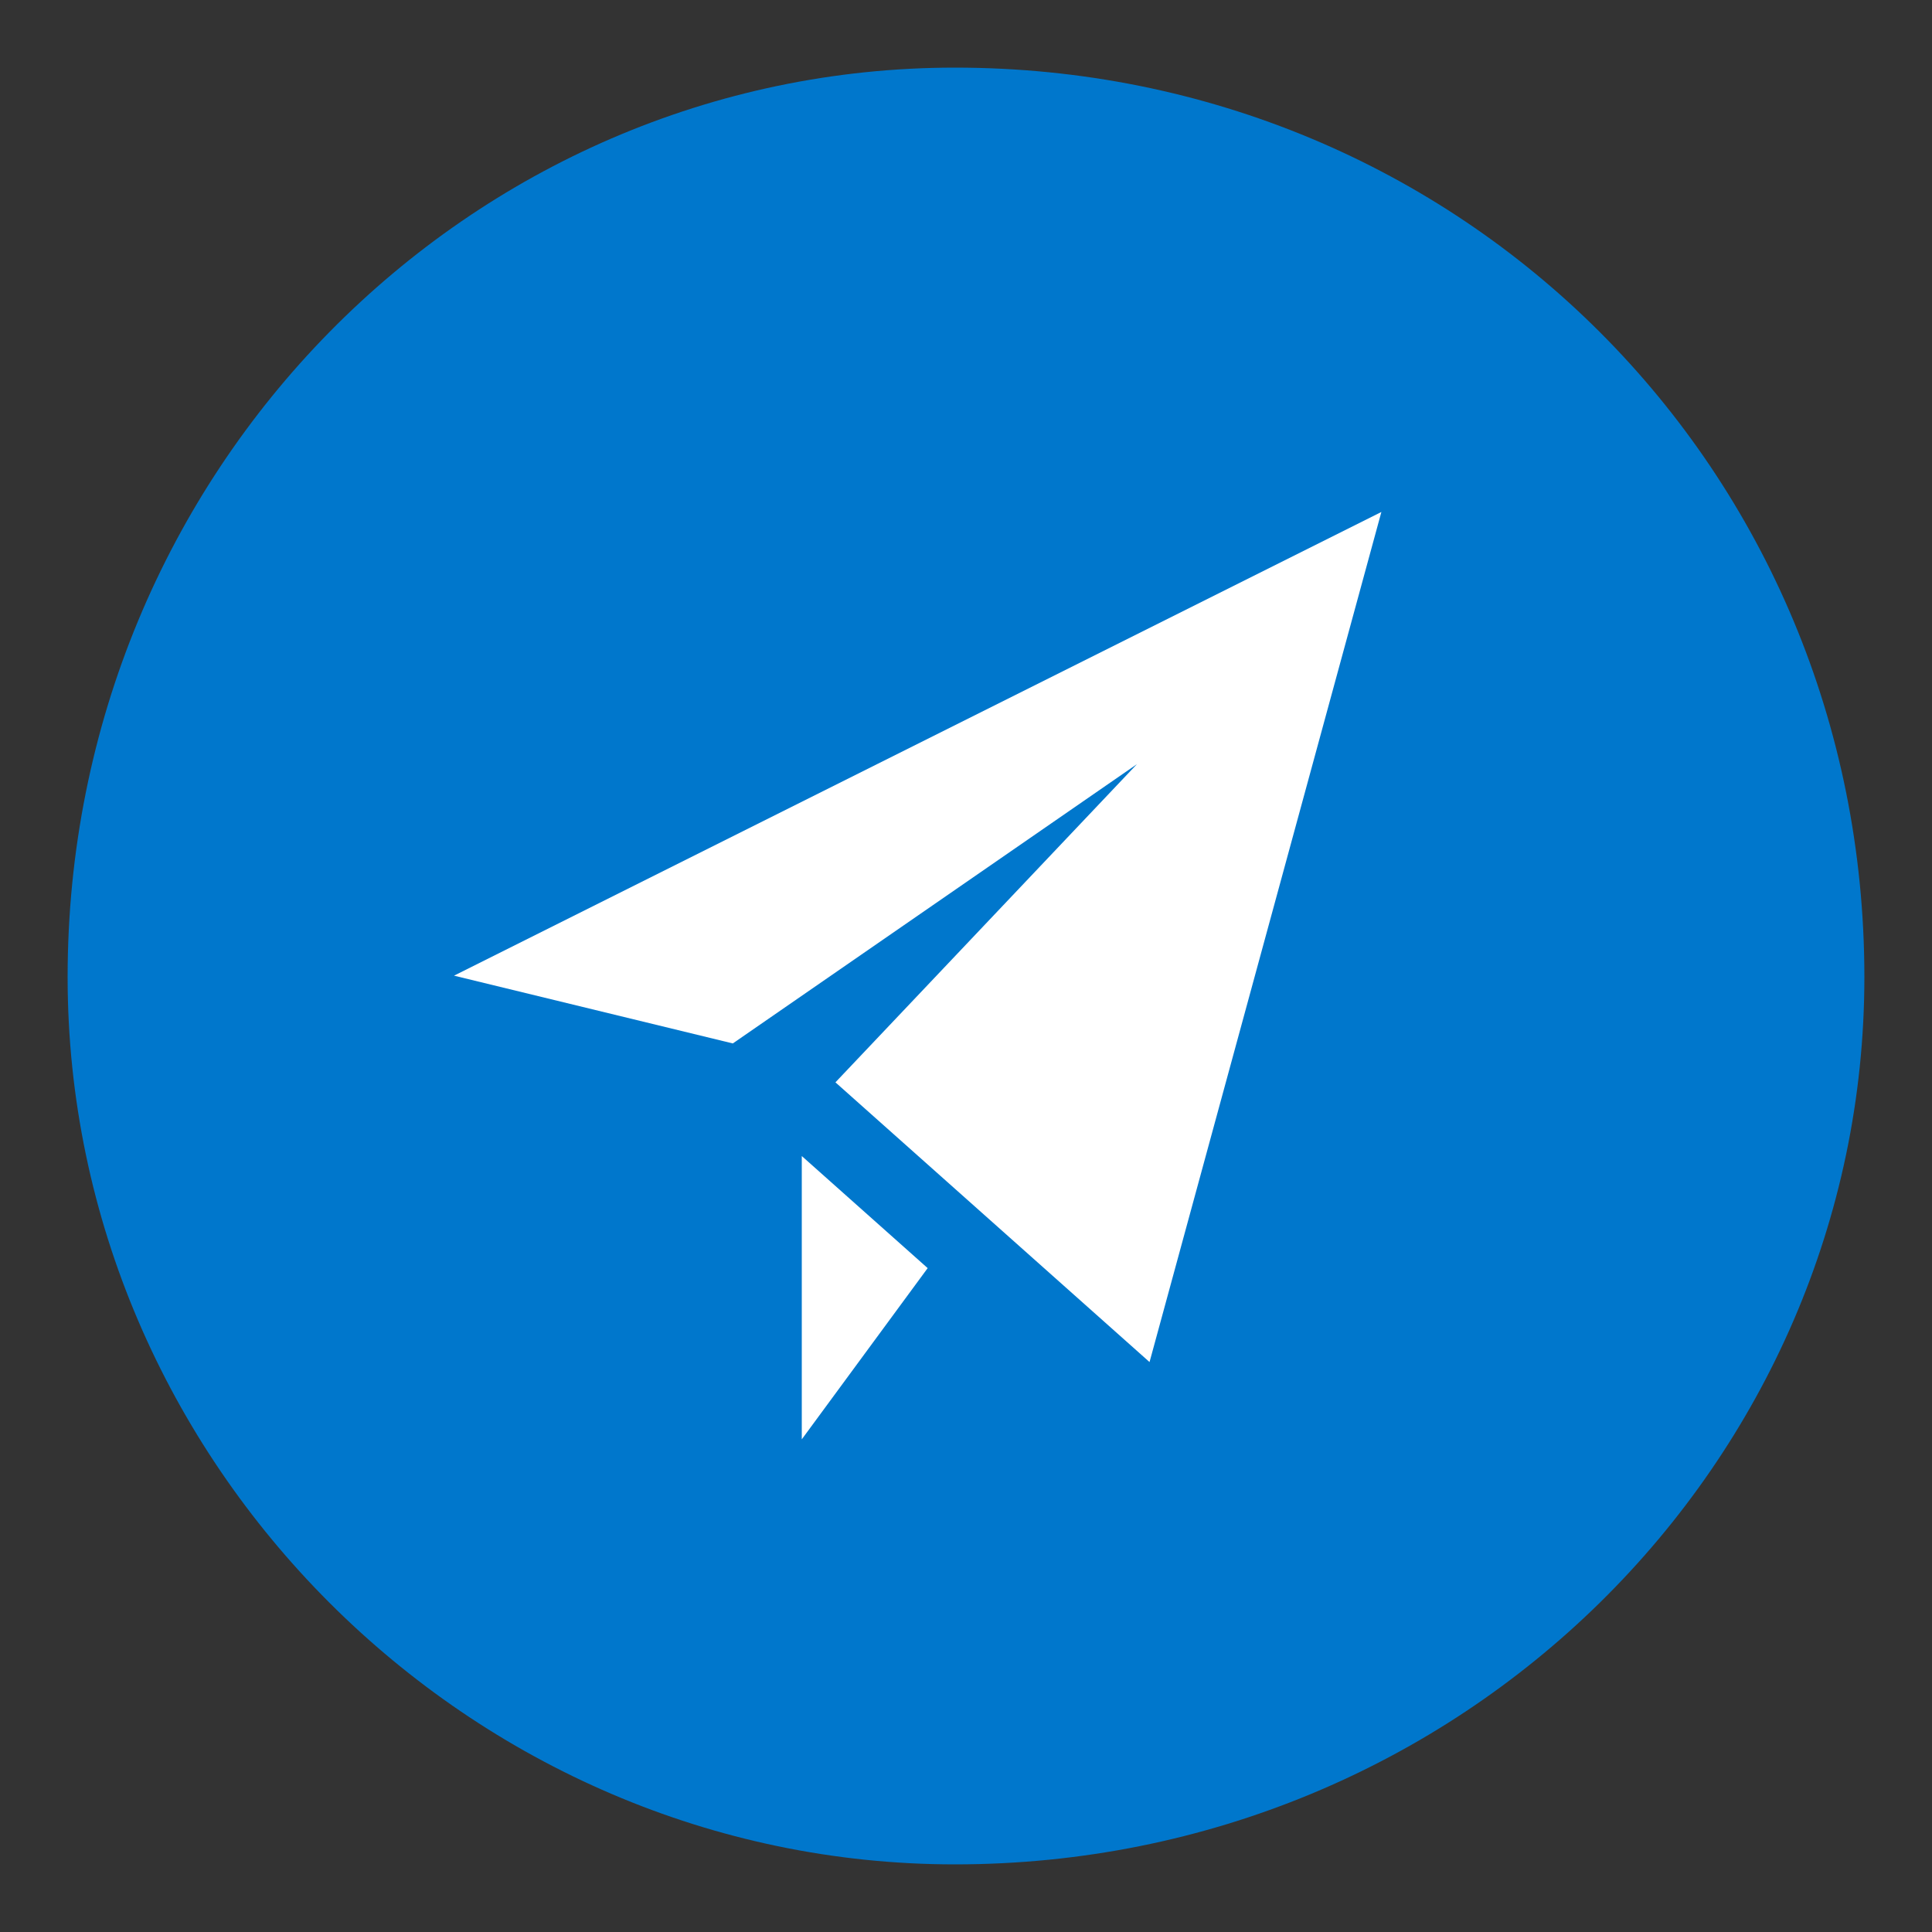 <?xml version="1.0" standalone="no"?><!DOCTYPE svg PUBLIC "-//W3C//DTD SVG 1.1//EN" "http://www.w3.org/Graphics/SVG/1.1/DTD/svg11.dtd"><svg t="1753154347116" class="icon" viewBox="0 0 1024 1024" version="1.1" xmlns="http://www.w3.org/2000/svg" p-id="20171" xmlns:xlink="http://www.w3.org/1999/xlink" width="200" height="200"><rect x="0" y="0" width="1024" height="1024" fill="#333333" stroke="none"/><path d="M988.16 517.878C988.16 249.016 774.984 35.84 506.122 35.84 249.016 35.84 35.84 249.016 35.84 517.878 35.84 774.984 249.016 988.16 506.122 988.16 774.984 988.16 988.16 774.984 988.16 517.878z" fill="#0077CC" p-id="20172"></path><path d="M732.16 271.36l-122.88 450.56-166.482-148.255 159.785-168.632-214.18 148.009L240.64 517.12l491.52-245.76z m-307.2 341.361V762.88l66.724-90.747L424.96 612.721z" fill="#FFFFFF" p-id="20173"></path></svg>